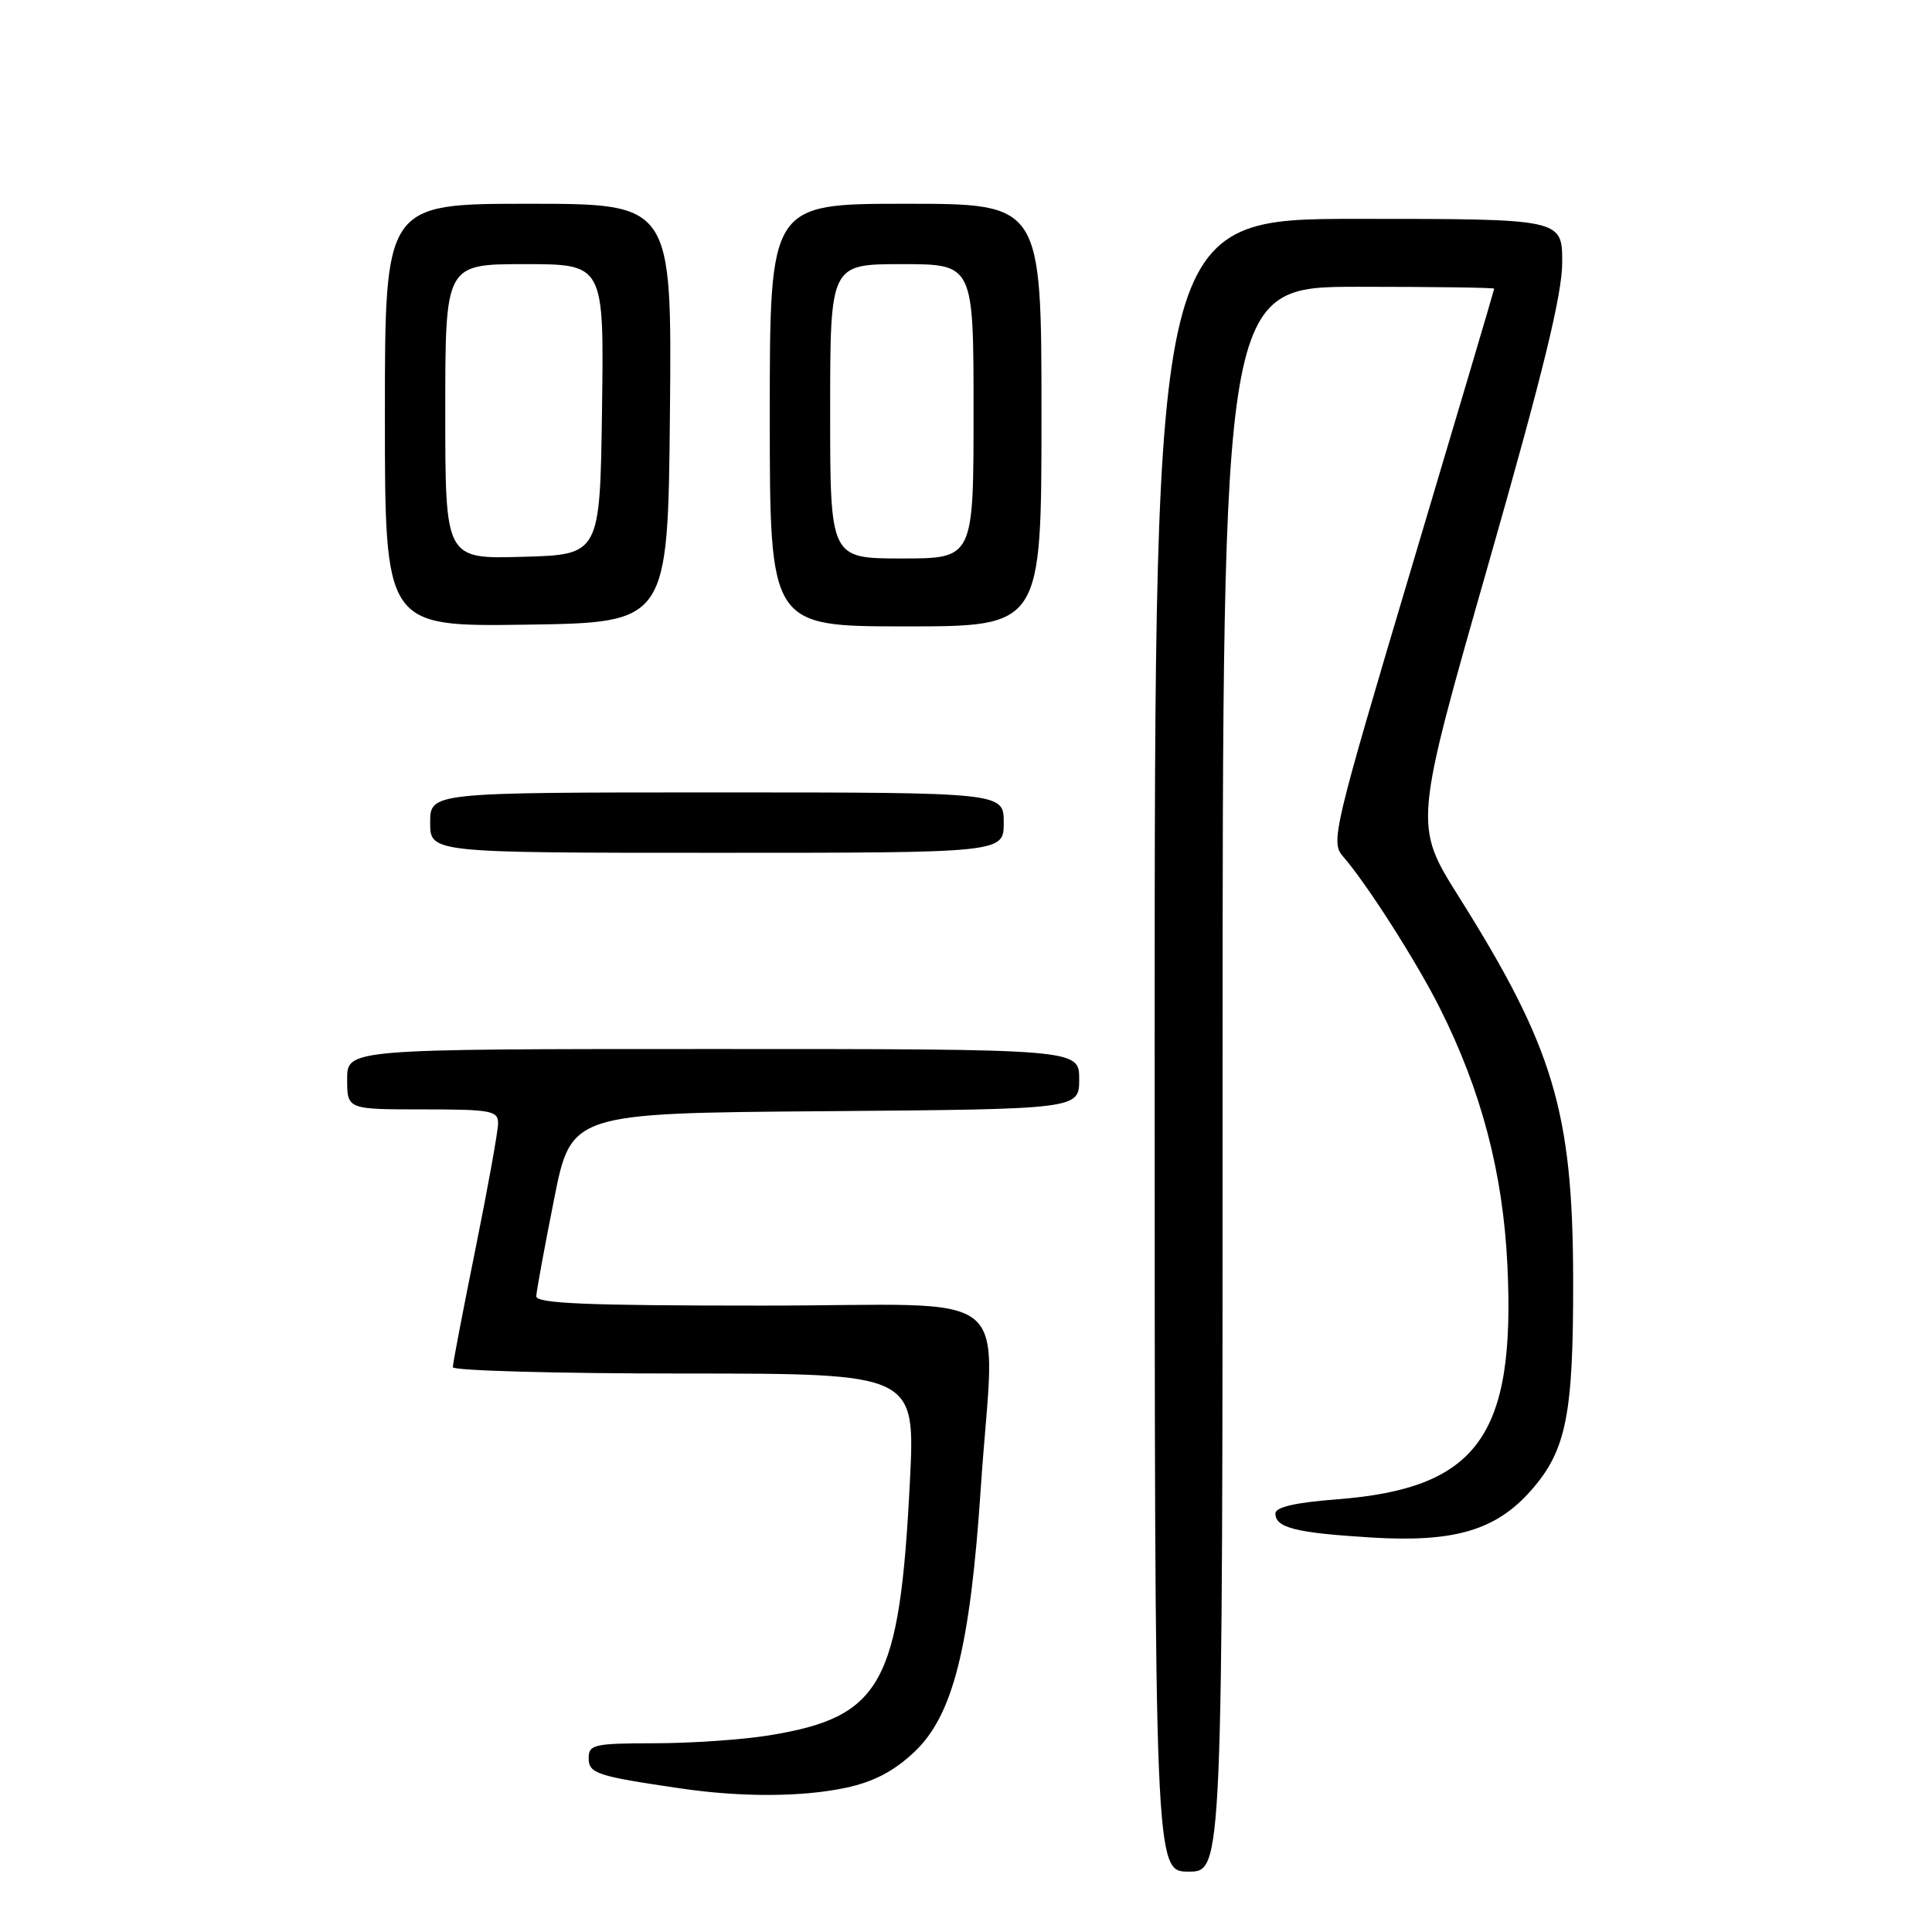 <?xml version="1.0" encoding="UTF-8" standalone="no"?>
<!DOCTYPE svg PUBLIC "-//W3C//DTD SVG 1.1//EN" "http://www.w3.org/Graphics/SVG/1.1/DTD/svg11.dtd" >
<svg xmlns="http://www.w3.org/2000/svg" xmlns:xlink="http://www.w3.org/1999/xlink" version="1.1" viewBox="0 0 256 256">
 <g >
 <path fill="currentColor"
d=" M 162.00 143.00 C 162.00 38.00 162.00 38.00 180.00 38.00 C 189.90 38.00 198.00 38.11 197.99 38.25 C 197.99 38.39 193.09 54.92 187.10 75.00 C 176.64 110.11 176.29 111.58 177.97 113.50 C 181.08 117.06 187.65 127.35 190.75 133.50 C 196.29 144.51 199.16 155.42 199.74 167.68 C 200.82 190.31 195.77 197.23 177.14 198.67 C 171.65 199.09 169.00 199.70 169.00 200.54 C 169.00 202.44 171.66 203.11 181.72 203.73 C 192.73 204.40 198.24 202.77 202.91 197.45 C 207.55 192.16 208.49 187.43 208.45 169.50 C 208.41 147.31 205.86 138.80 193.30 118.82 C 187.34 109.33 187.34 109.33 197.17 74.92 C 204.48 49.33 207.00 39.02 207.00 34.75 C 207.00 29.00 207.00 29.00 180.00 29.00 C 153.00 29.00 153.00 29.00 153.00 138.50 C 153.00 248.00 153.00 248.00 157.50 248.00 C 162.00 248.00 162.00 248.00 162.00 143.00 Z  M 112.12 236.88 C 115.79 236.09 118.46 234.69 121.17 232.13 C 126.28 227.30 128.55 218.27 129.95 197.30 C 131.78 169.81 135.58 173.00 101.00 173.00 C 77.64 173.00 71.01 172.72 71.06 171.75 C 71.09 171.06 72.14 165.32 73.40 159.00 C 75.67 147.50 75.67 147.50 109.34 147.24 C 143.00 146.97 143.00 146.97 143.00 142.99 C 143.00 139.00 143.00 139.00 94.50 139.00 C 46.00 139.00 46.00 139.00 46.00 143.00 C 46.00 147.00 46.00 147.00 56.00 147.00 C 65.05 147.00 66.00 147.17 66.00 148.84 C 66.00 149.86 64.65 157.35 63.00 165.50 C 61.35 173.65 60.00 180.69 60.00 181.16 C 60.00 181.62 73.79 182.00 90.64 182.00 C 121.28 182.00 121.28 182.00 120.57 196.25 C 119.21 223.23 116.84 227.52 101.88 229.95 C 98.37 230.52 91.56 230.99 86.75 230.99 C 78.74 231.00 78.00 231.16 78.00 232.95 C 78.00 235.00 79.06 235.35 90.22 236.98 C 98.28 238.16 106.35 238.12 112.12 236.88 Z  M 133.00 109.00 C 133.00 105.00 133.00 105.00 95.00 105.00 C 57.00 105.00 57.00 105.00 57.00 109.00 C 57.00 113.00 57.00 113.00 95.00 113.00 C 133.00 113.00 133.00 113.00 133.00 109.00 Z  M 88.77 54.75 C 89.03 27.00 89.03 27.00 70.02 27.00 C 51.00 27.00 51.00 27.00 51.00 55.02 C 51.00 83.04 51.00 83.04 69.75 82.77 C 88.50 82.50 88.50 82.50 88.77 54.75 Z  M 138.00 55.00 C 138.00 27.00 138.00 27.00 120.00 27.00 C 102.00 27.00 102.00 27.00 102.00 55.00 C 102.00 83.00 102.00 83.00 120.00 83.00 C 138.00 83.00 138.00 83.00 138.00 55.00 Z  M 59.00 54.53 C 59.00 35.00 59.00 35.00 69.52 35.00 C 80.04 35.00 80.04 35.00 79.77 54.25 C 79.50 73.50 79.50 73.50 69.25 73.78 C 59.00 74.07 59.00 74.07 59.00 54.53 Z  M 110.00 54.50 C 110.00 35.00 110.00 35.00 119.50 35.00 C 129.00 35.00 129.00 35.00 129.00 54.50 C 129.00 74.00 129.00 74.00 119.50 74.00 C 110.00 74.00 110.00 74.00 110.00 54.50 Z "/>
</g>
</svg>